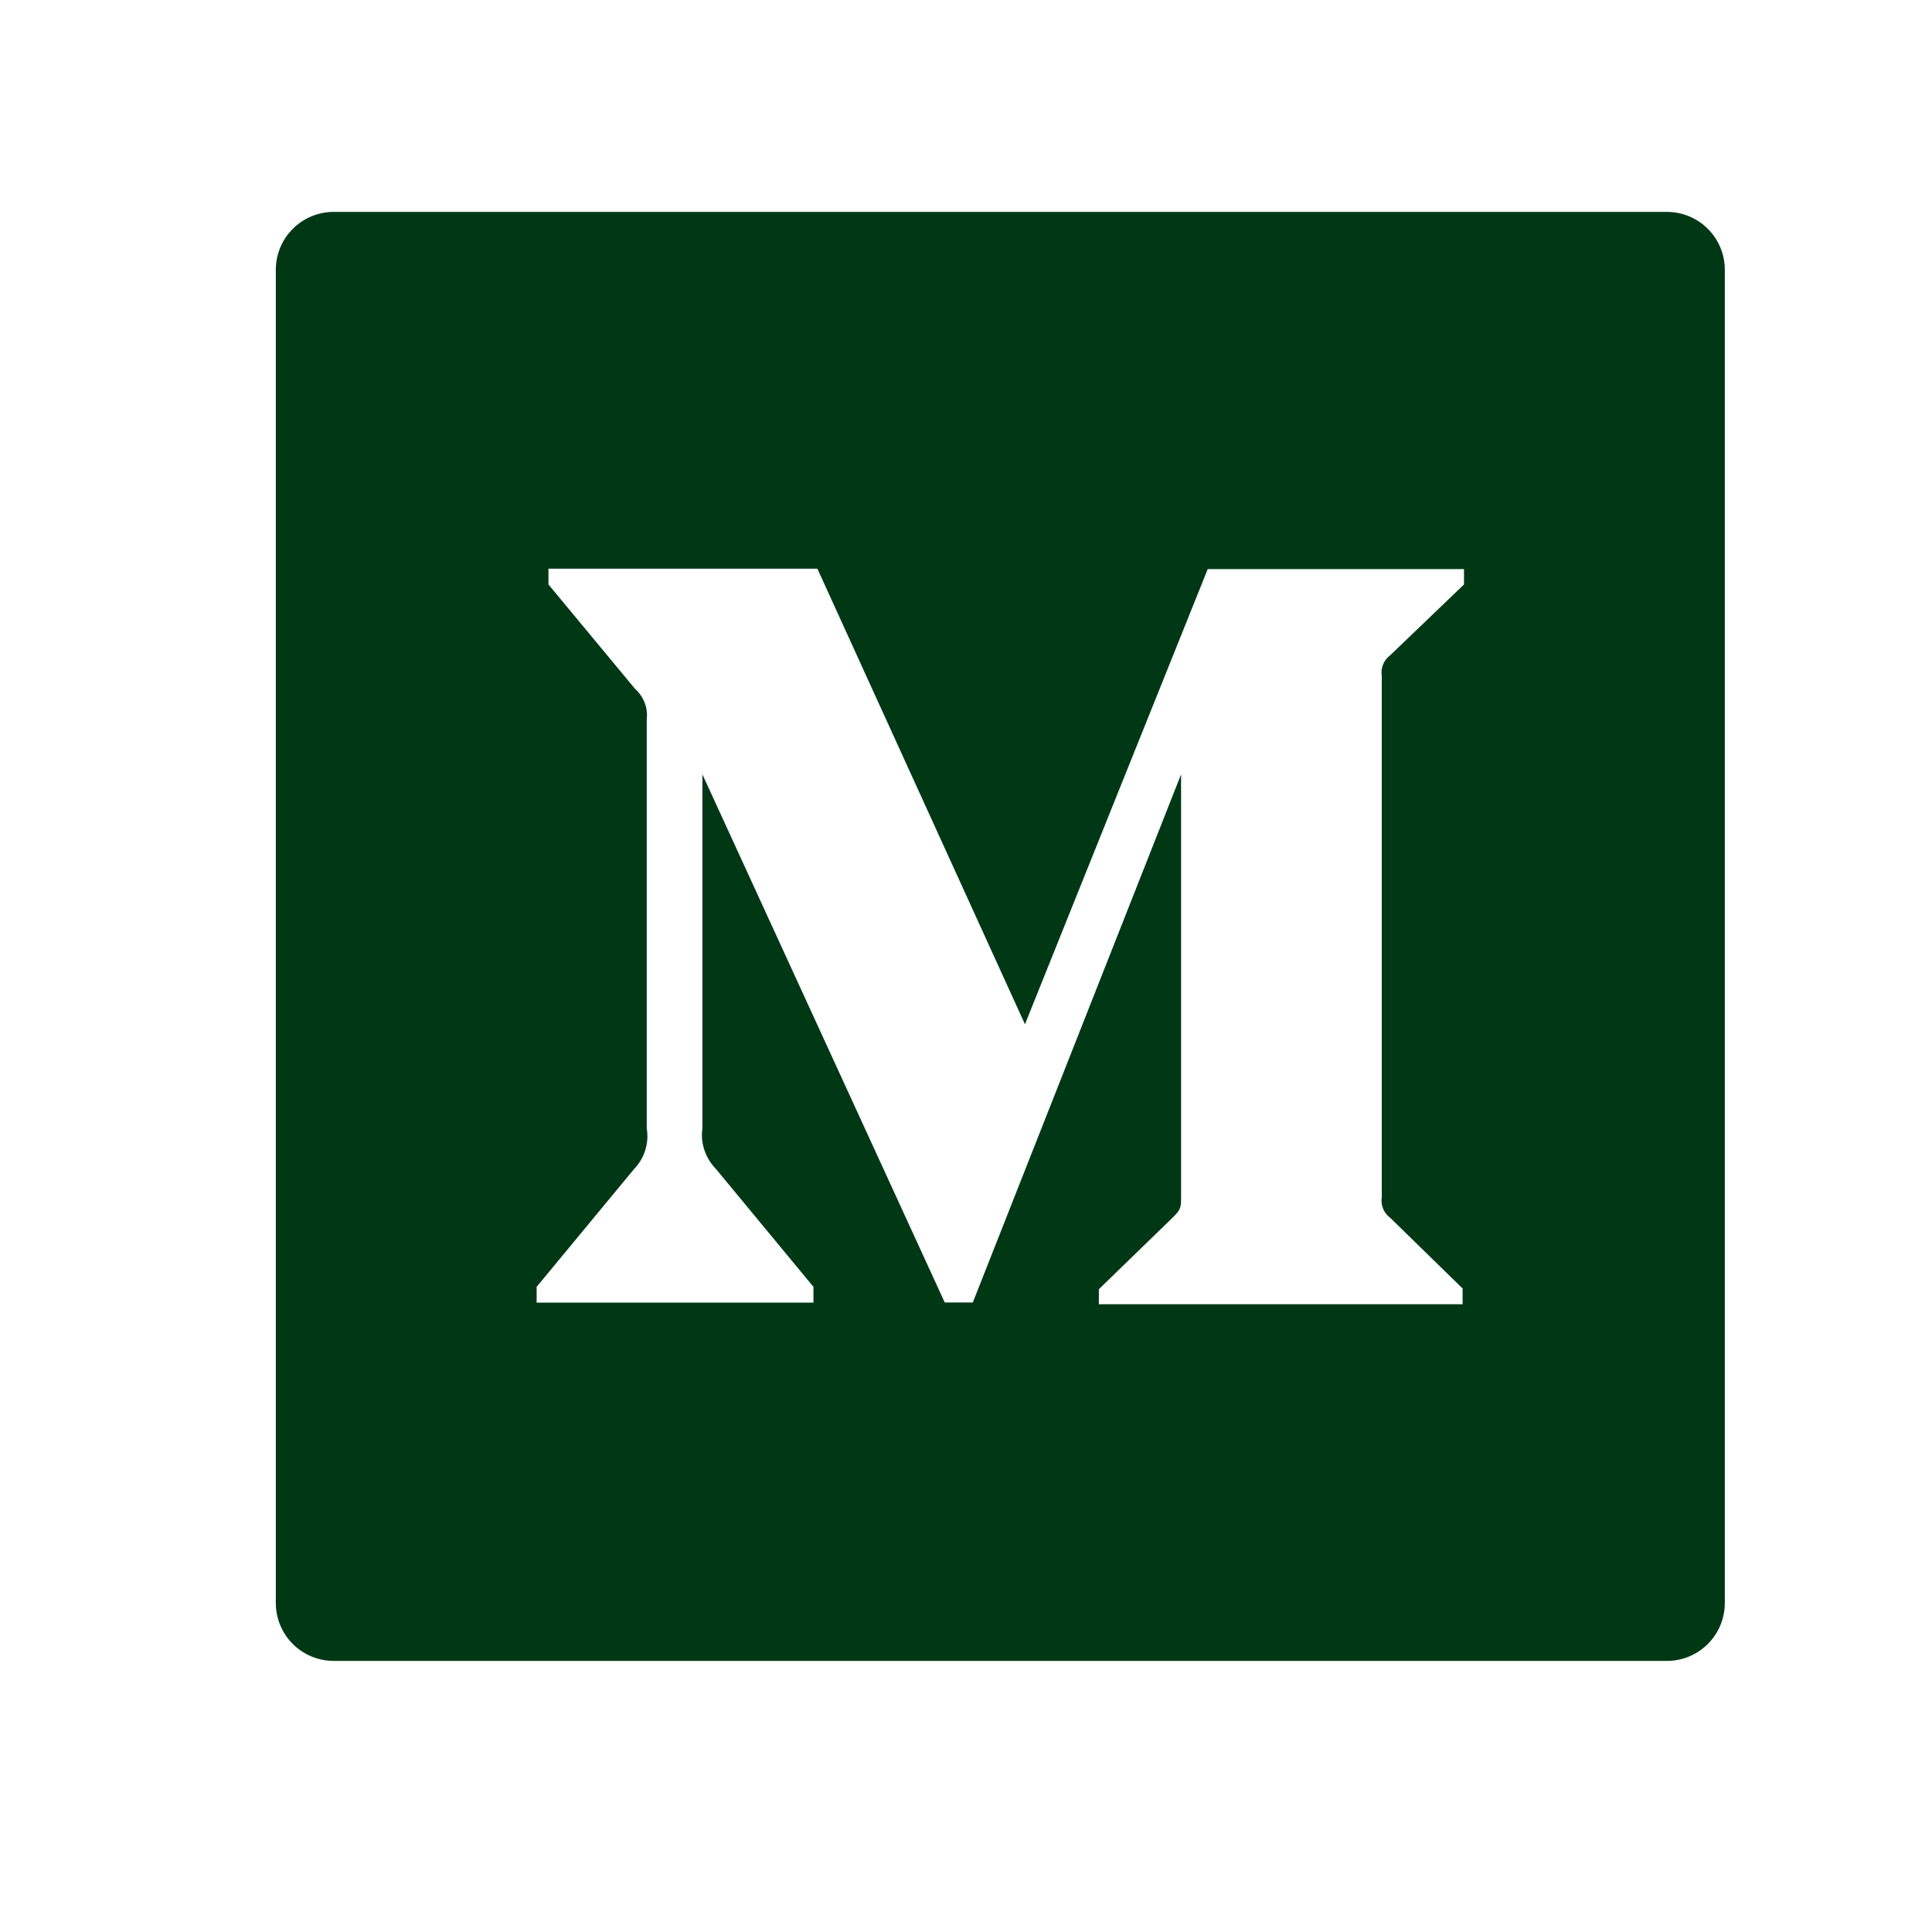 <svg width="25" height="25" viewBox="0 0 25 25" fill="none" xmlns="http://www.w3.org/2000/svg">
<path d="M21.569 2.742H4.319C3.904 2.742 3.569 3.077 3.569 3.492V20.742C3.569 21.157 3.904 21.492 4.319 21.492H21.569C21.984 21.492 22.319 21.157 22.319 20.742V3.492C22.319 3.077 21.984 2.742 21.569 2.742ZM18.944 7.563L17.988 8.48C17.904 8.543 17.864 8.646 17.88 8.747V15.49C17.864 15.593 17.904 15.696 17.988 15.757L18.926 16.673V16.877H14.219V16.683L15.187 15.743C15.283 15.647 15.283 15.619 15.283 15.476V10.02L12.588 16.854H12.225L9.089 10.02V14.602C9.061 14.794 9.129 14.988 9.265 15.127L10.526 16.652V16.856H6.944V16.652L8.205 15.127C8.272 15.058 8.321 14.975 8.35 14.883C8.378 14.792 8.385 14.696 8.369 14.602V9.305C8.386 9.157 8.329 9.014 8.217 8.913L7.097 7.563V7.359H10.577L13.263 13.254L15.628 7.364H18.944V7.563Z" fill="#003816"/>
</svg>
